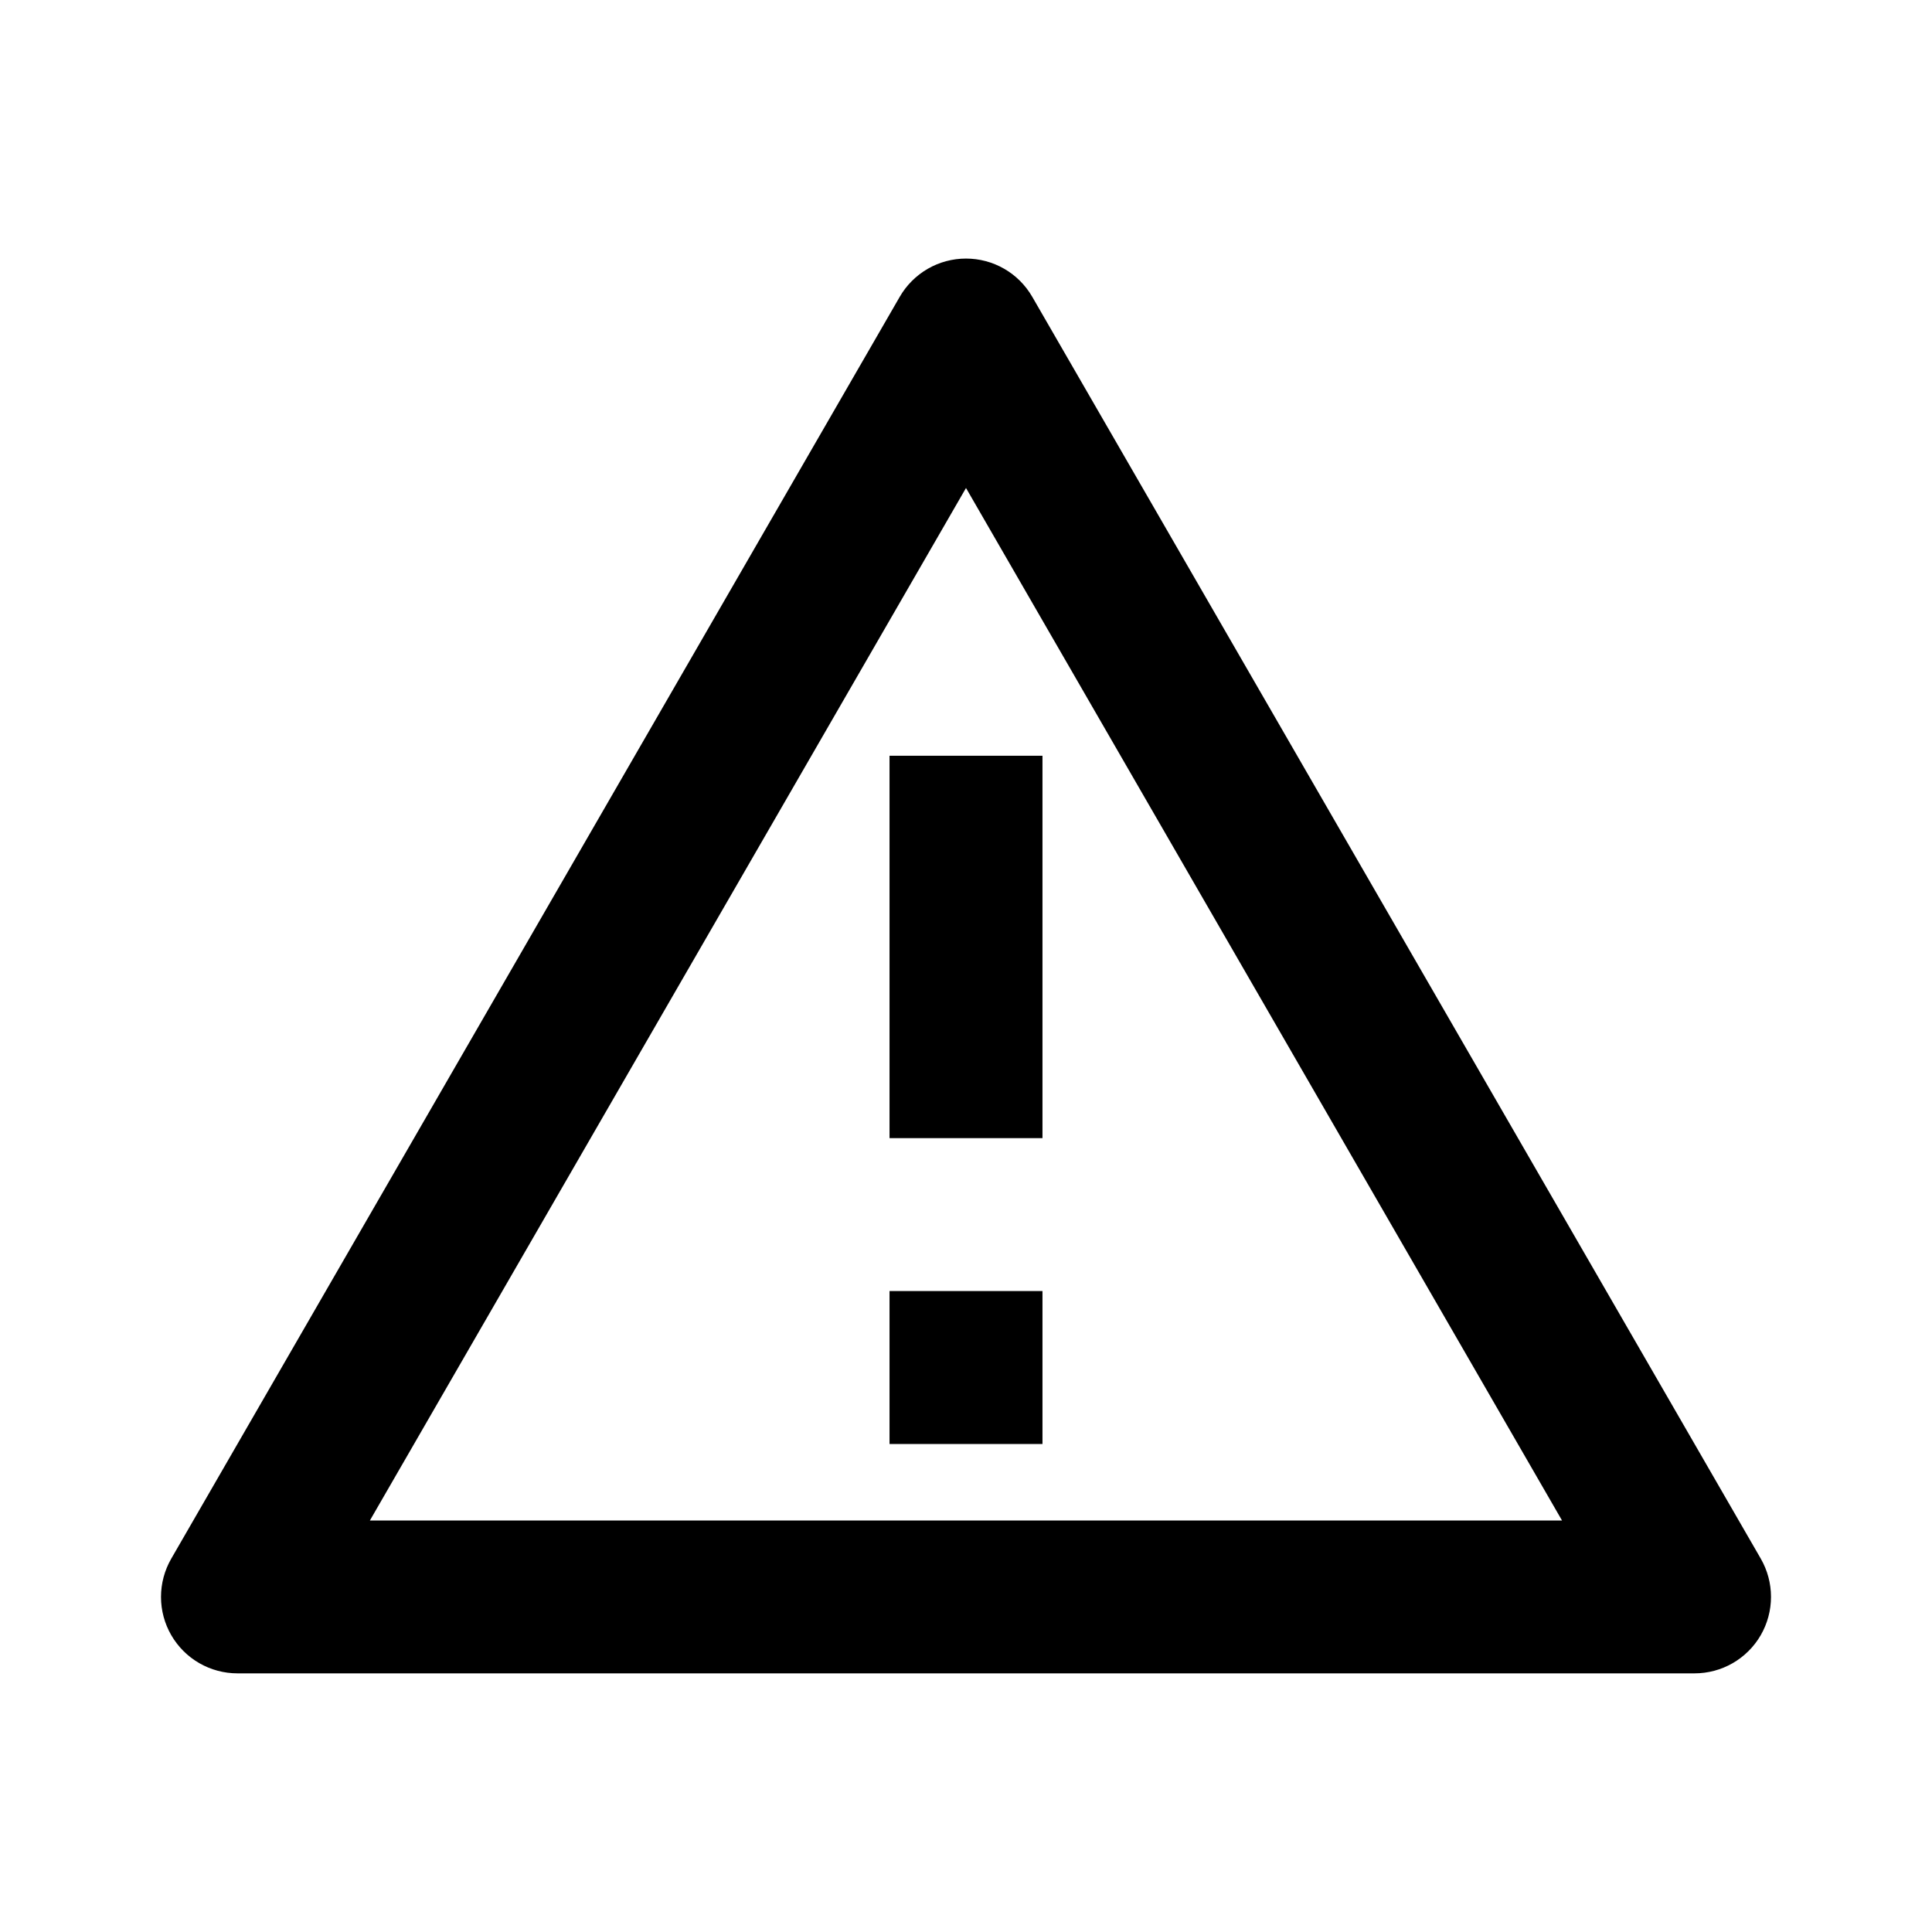 <svg xmlns="http://www.w3.org/2000/svg" fill="none" viewBox="0 0 24 24">
  <path fill="#000" d="m12.823 3.687 9.05 15.675c.083.144.127.308.127.475 0 .167-.044.331-.127.475-.083.144-.203.264-.348.348-.144.083-.308.127-.475.127H2.95c-.167 0-.331-.044-.475-.127s-.264-.203-.348-.348C2.044 20.168 2 20.005 2 19.838c0-.167.044-.331.127-.475L11.177 3.687c.083-.144.203-.264.348-.348.144-.083.308-.127.475-.127s.331.044.475.127c.144.083.264.203.348.348ZM4.595 18.888H19.404L12 6.062 4.595 18.888ZM11.05 16.038h1.9v1.9h-1.9v-1.9Zm0-6.65h1.9v4.75h-1.9V9.387Z"/>
</svg>
